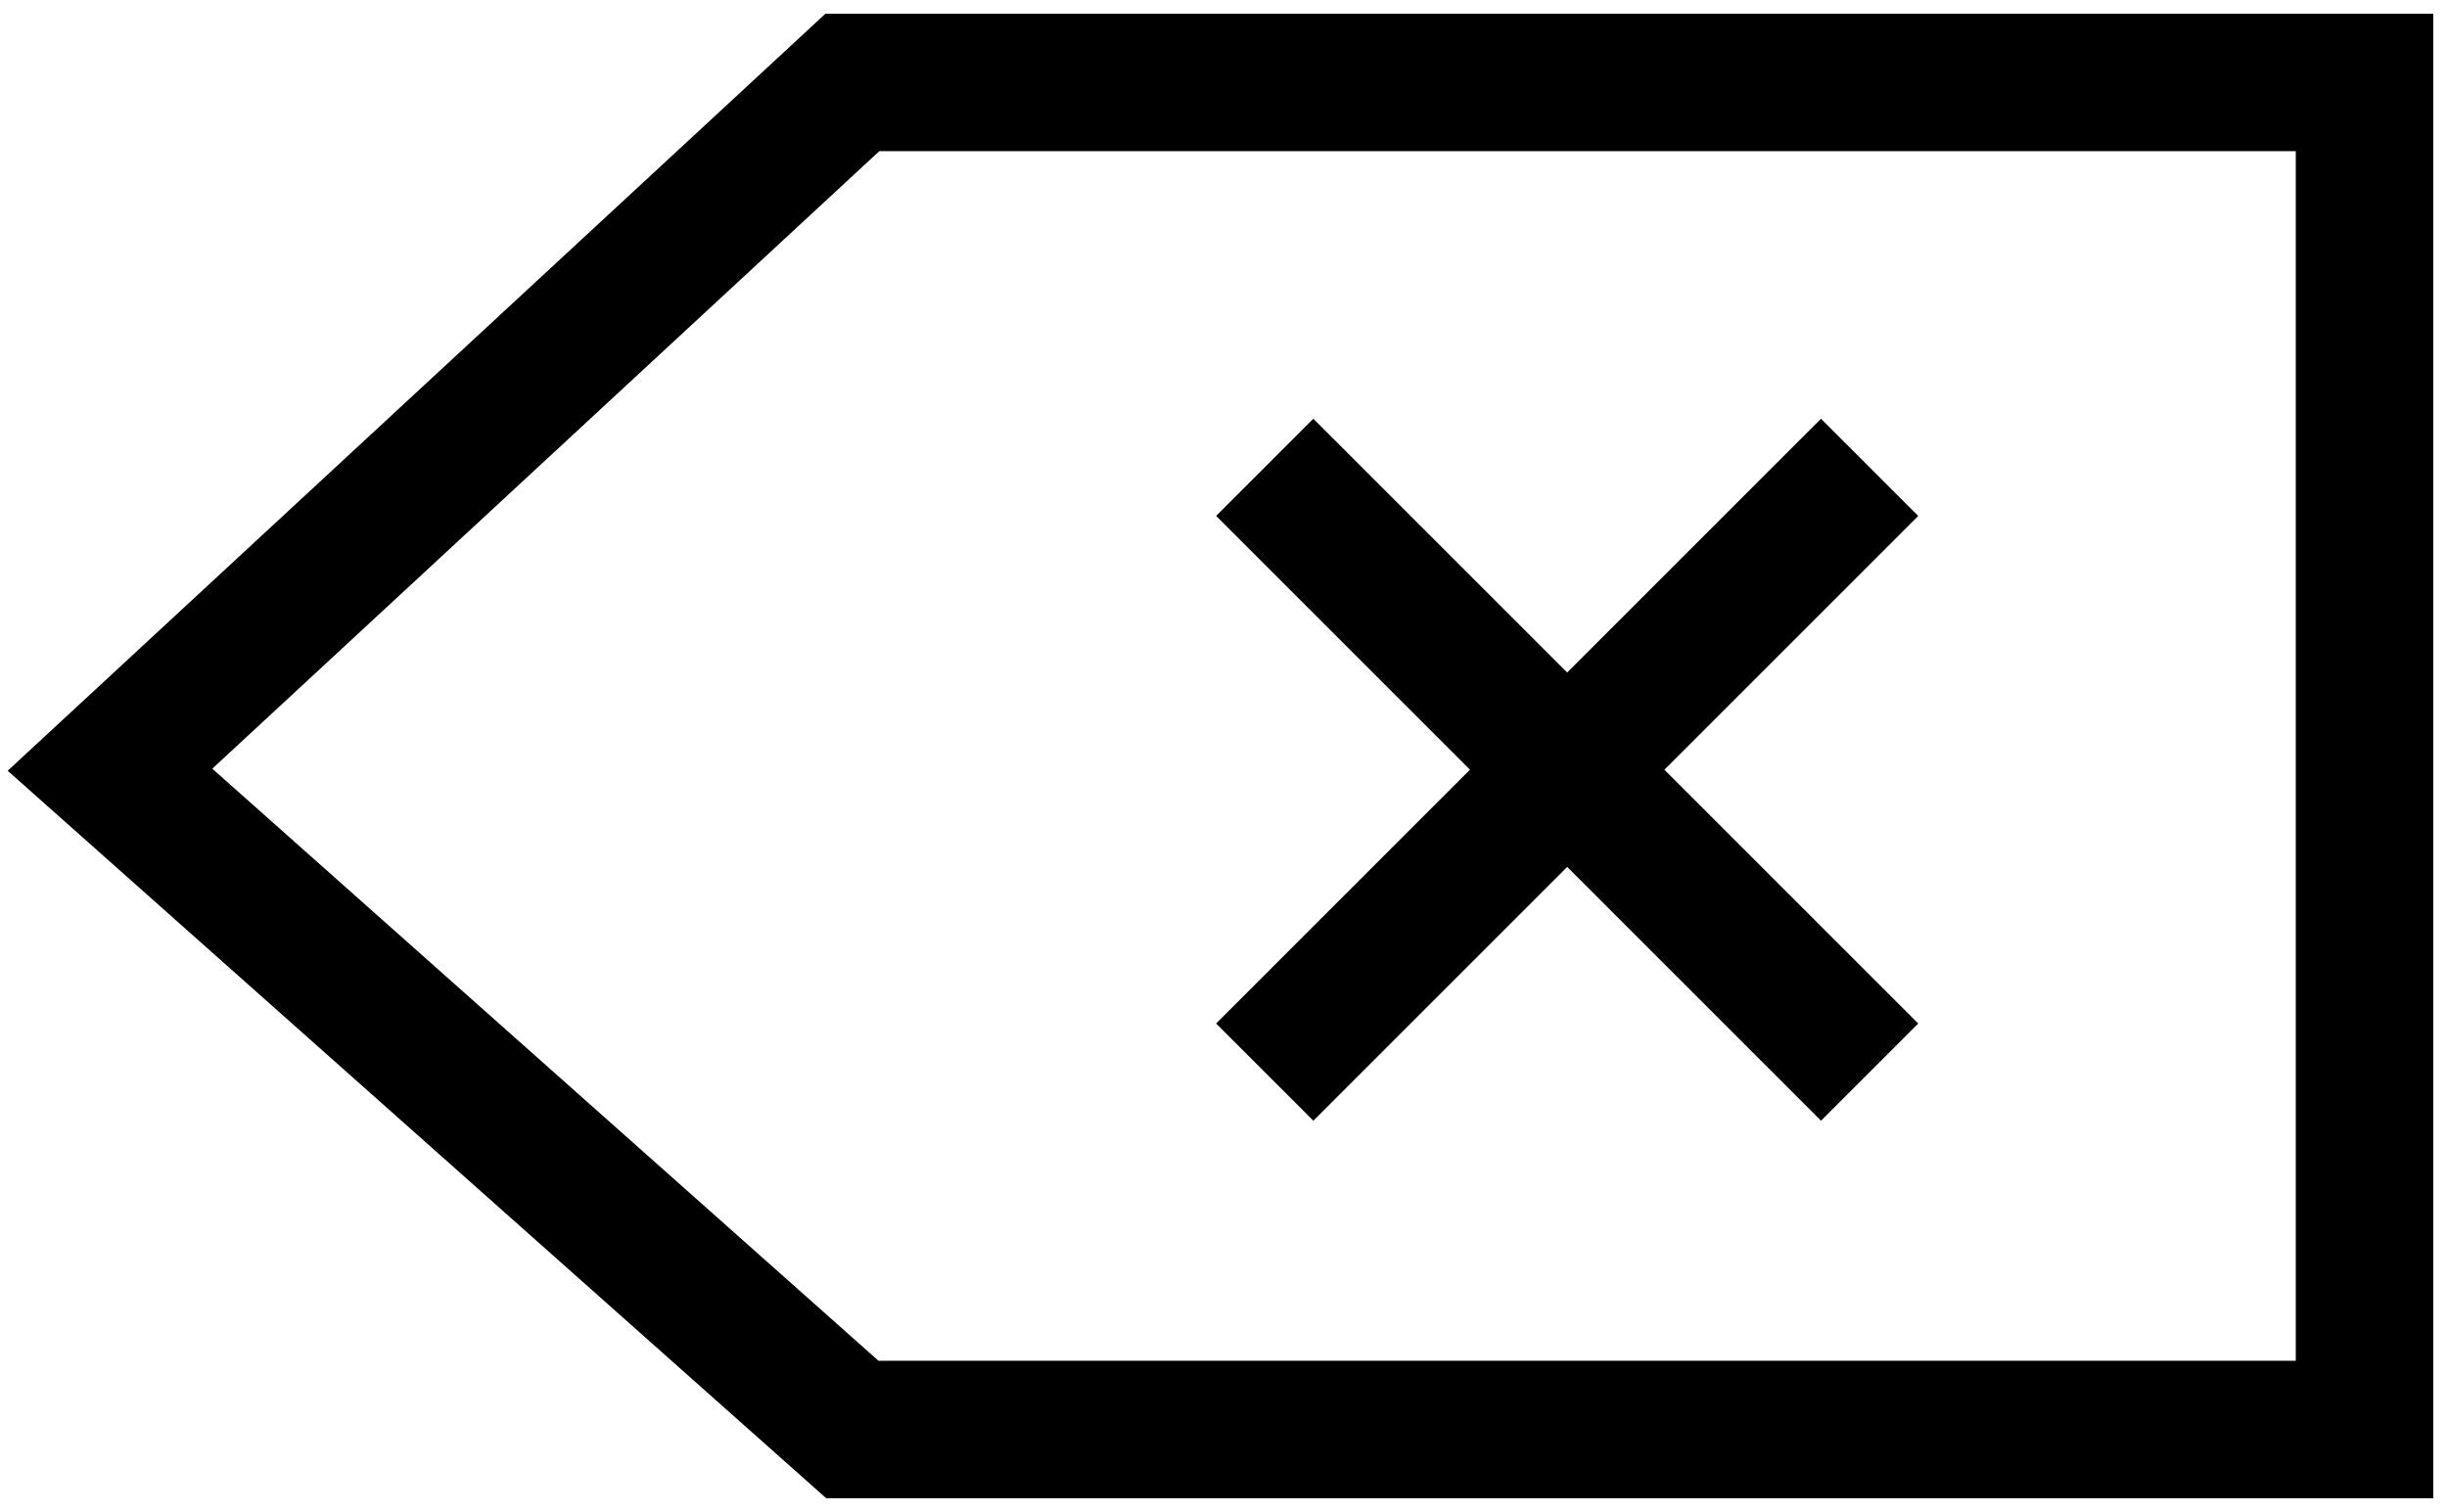 <svg width="89" height="55" viewBox="0 0 89 55" fill="none" xmlns="http://www.w3.org/2000/svg">
<path d="M46 17L57 28M57 28L68 39M57 28L68 17M57 28L46 39M86 3H31L4 28L31 52H86V3Z" stroke="black" stroke-width="5"/>
</svg>
